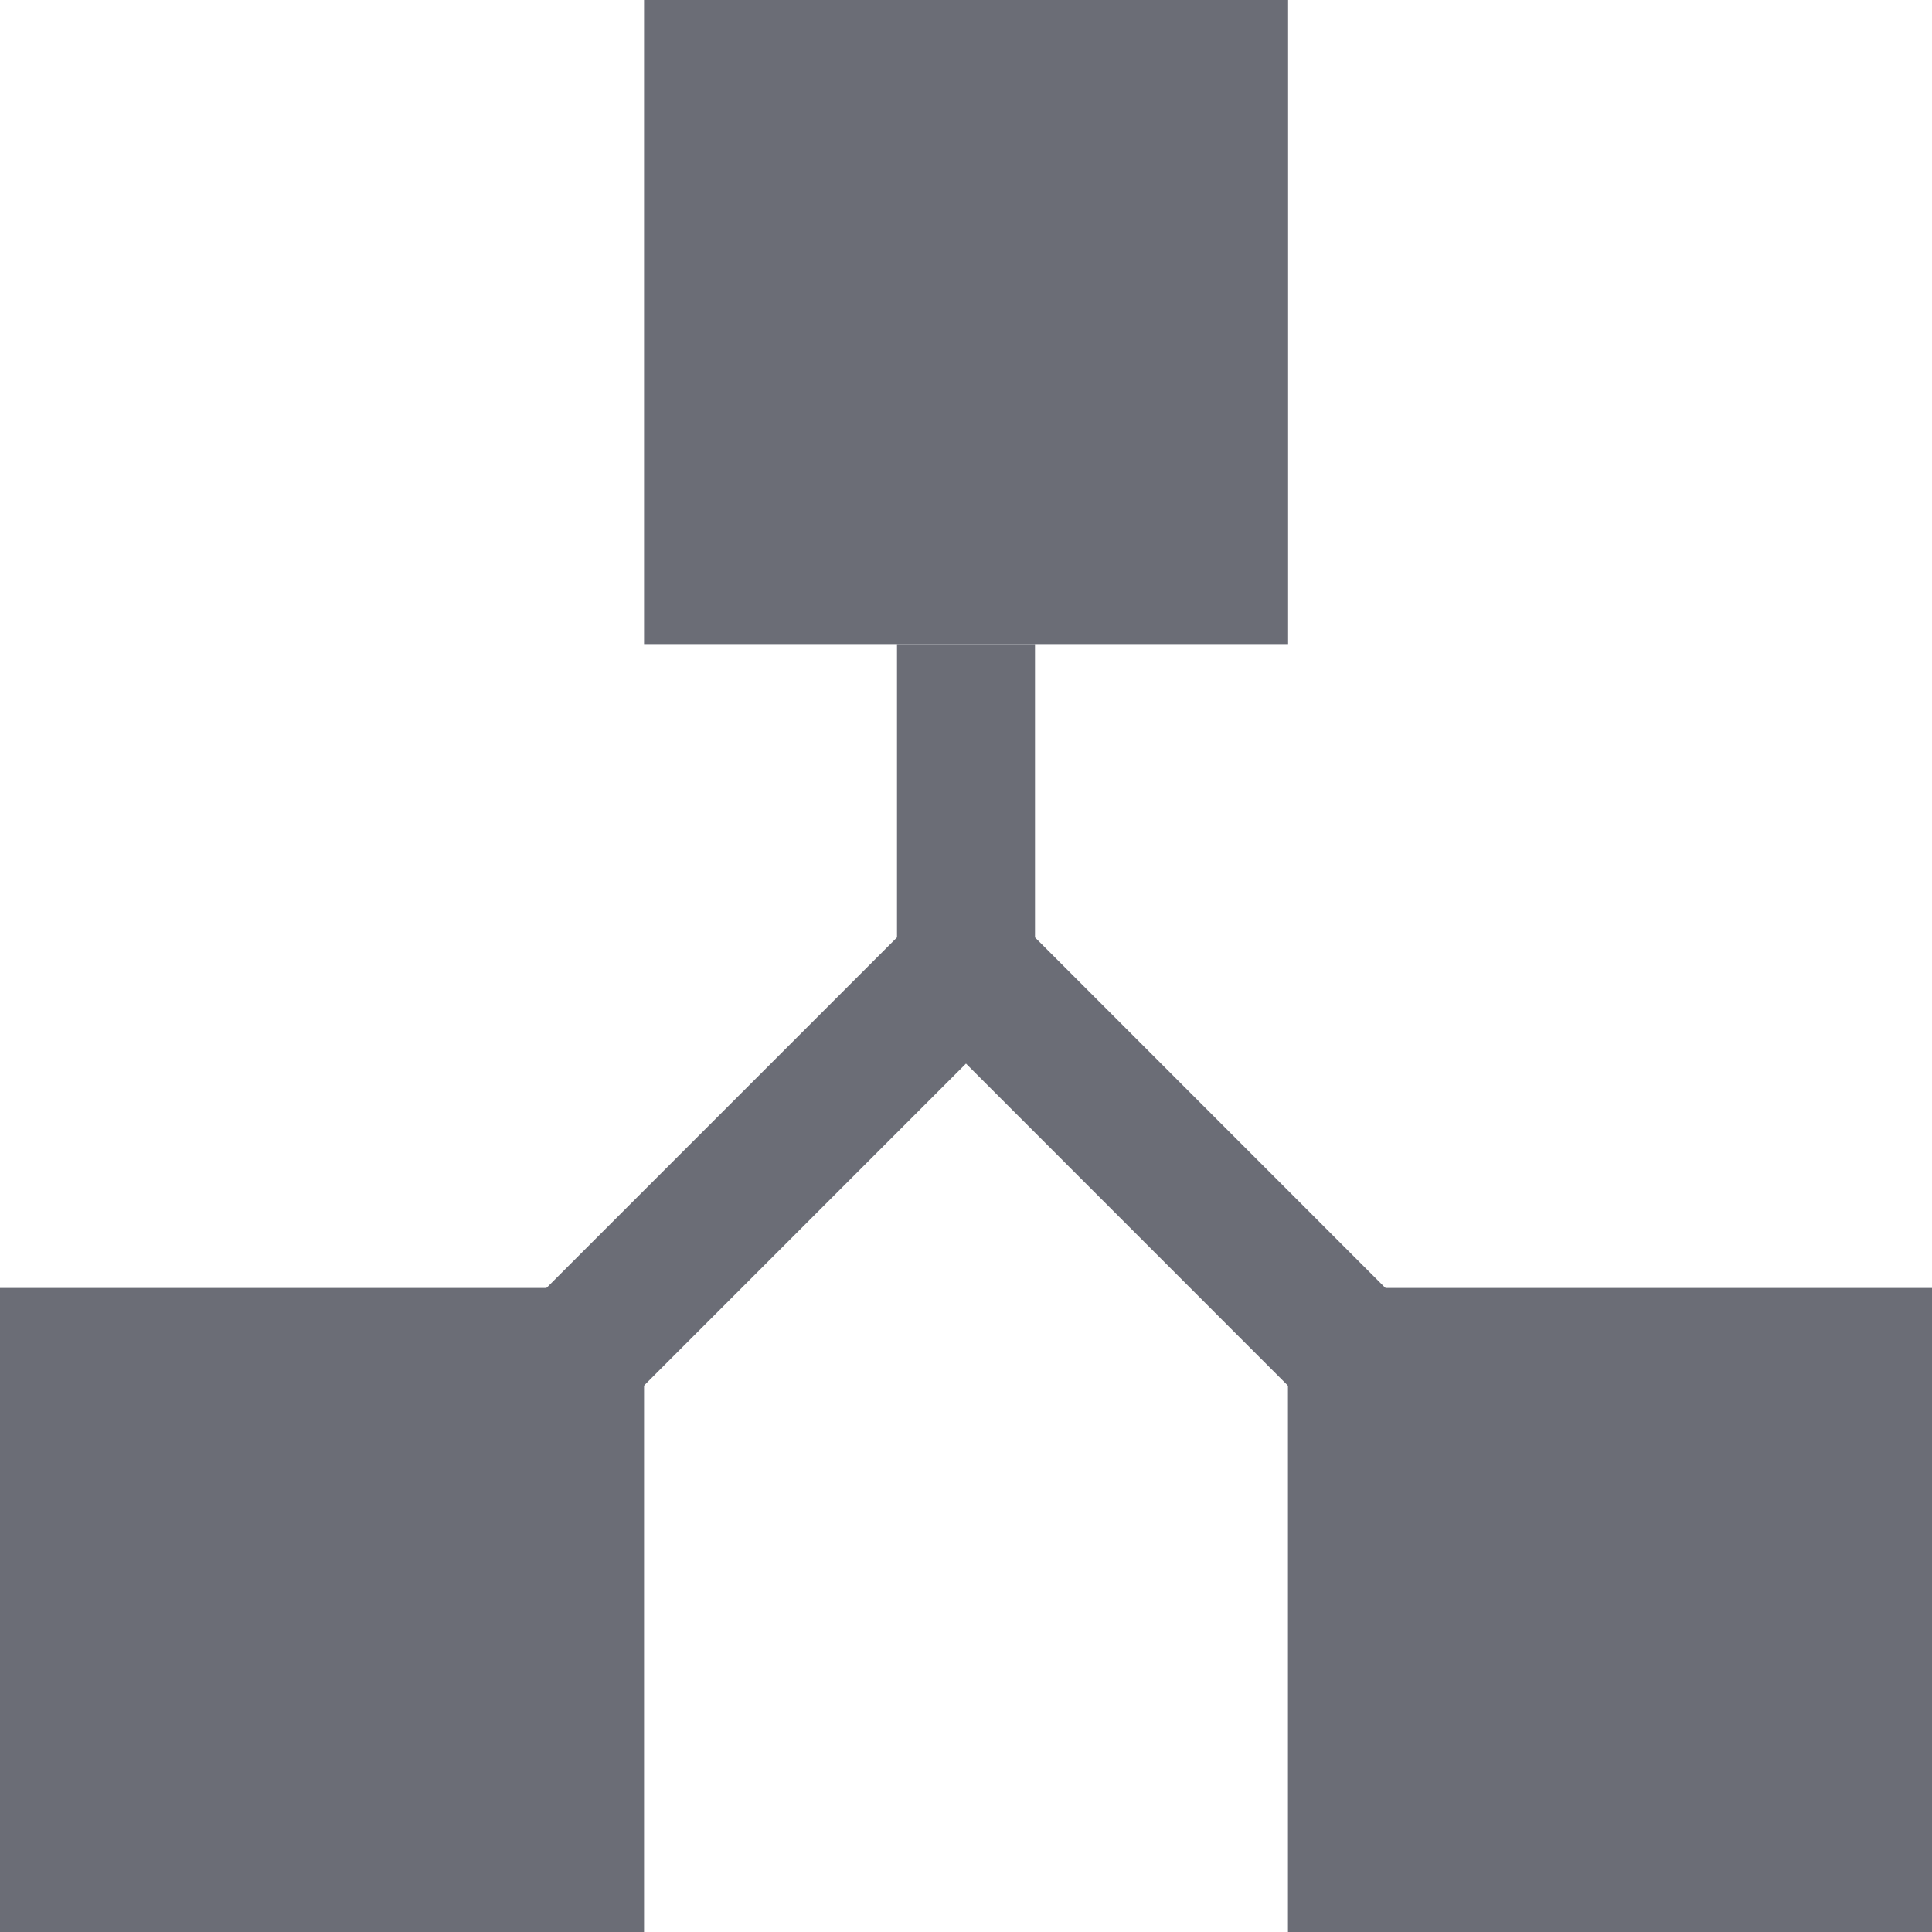 <svg width="14" height="14" viewBox="0 0 14 14" fill="none" xmlns="http://www.w3.org/2000/svg">
<path d="M7 4.667V7M7 7L4.083 9.917M7 7L9.916 9.917" stroke="#6B6D76"/>
<rect y="9.333" width="4.667" height="4.667" fill="#6B6D76"/>
<rect x="9.333" y="9.333" width="4.667" height="4.667" fill="#6B6D76"/>
<rect x="4.667" width="4.667" height="4.667" fill="#6B6D76"/>
</svg>

